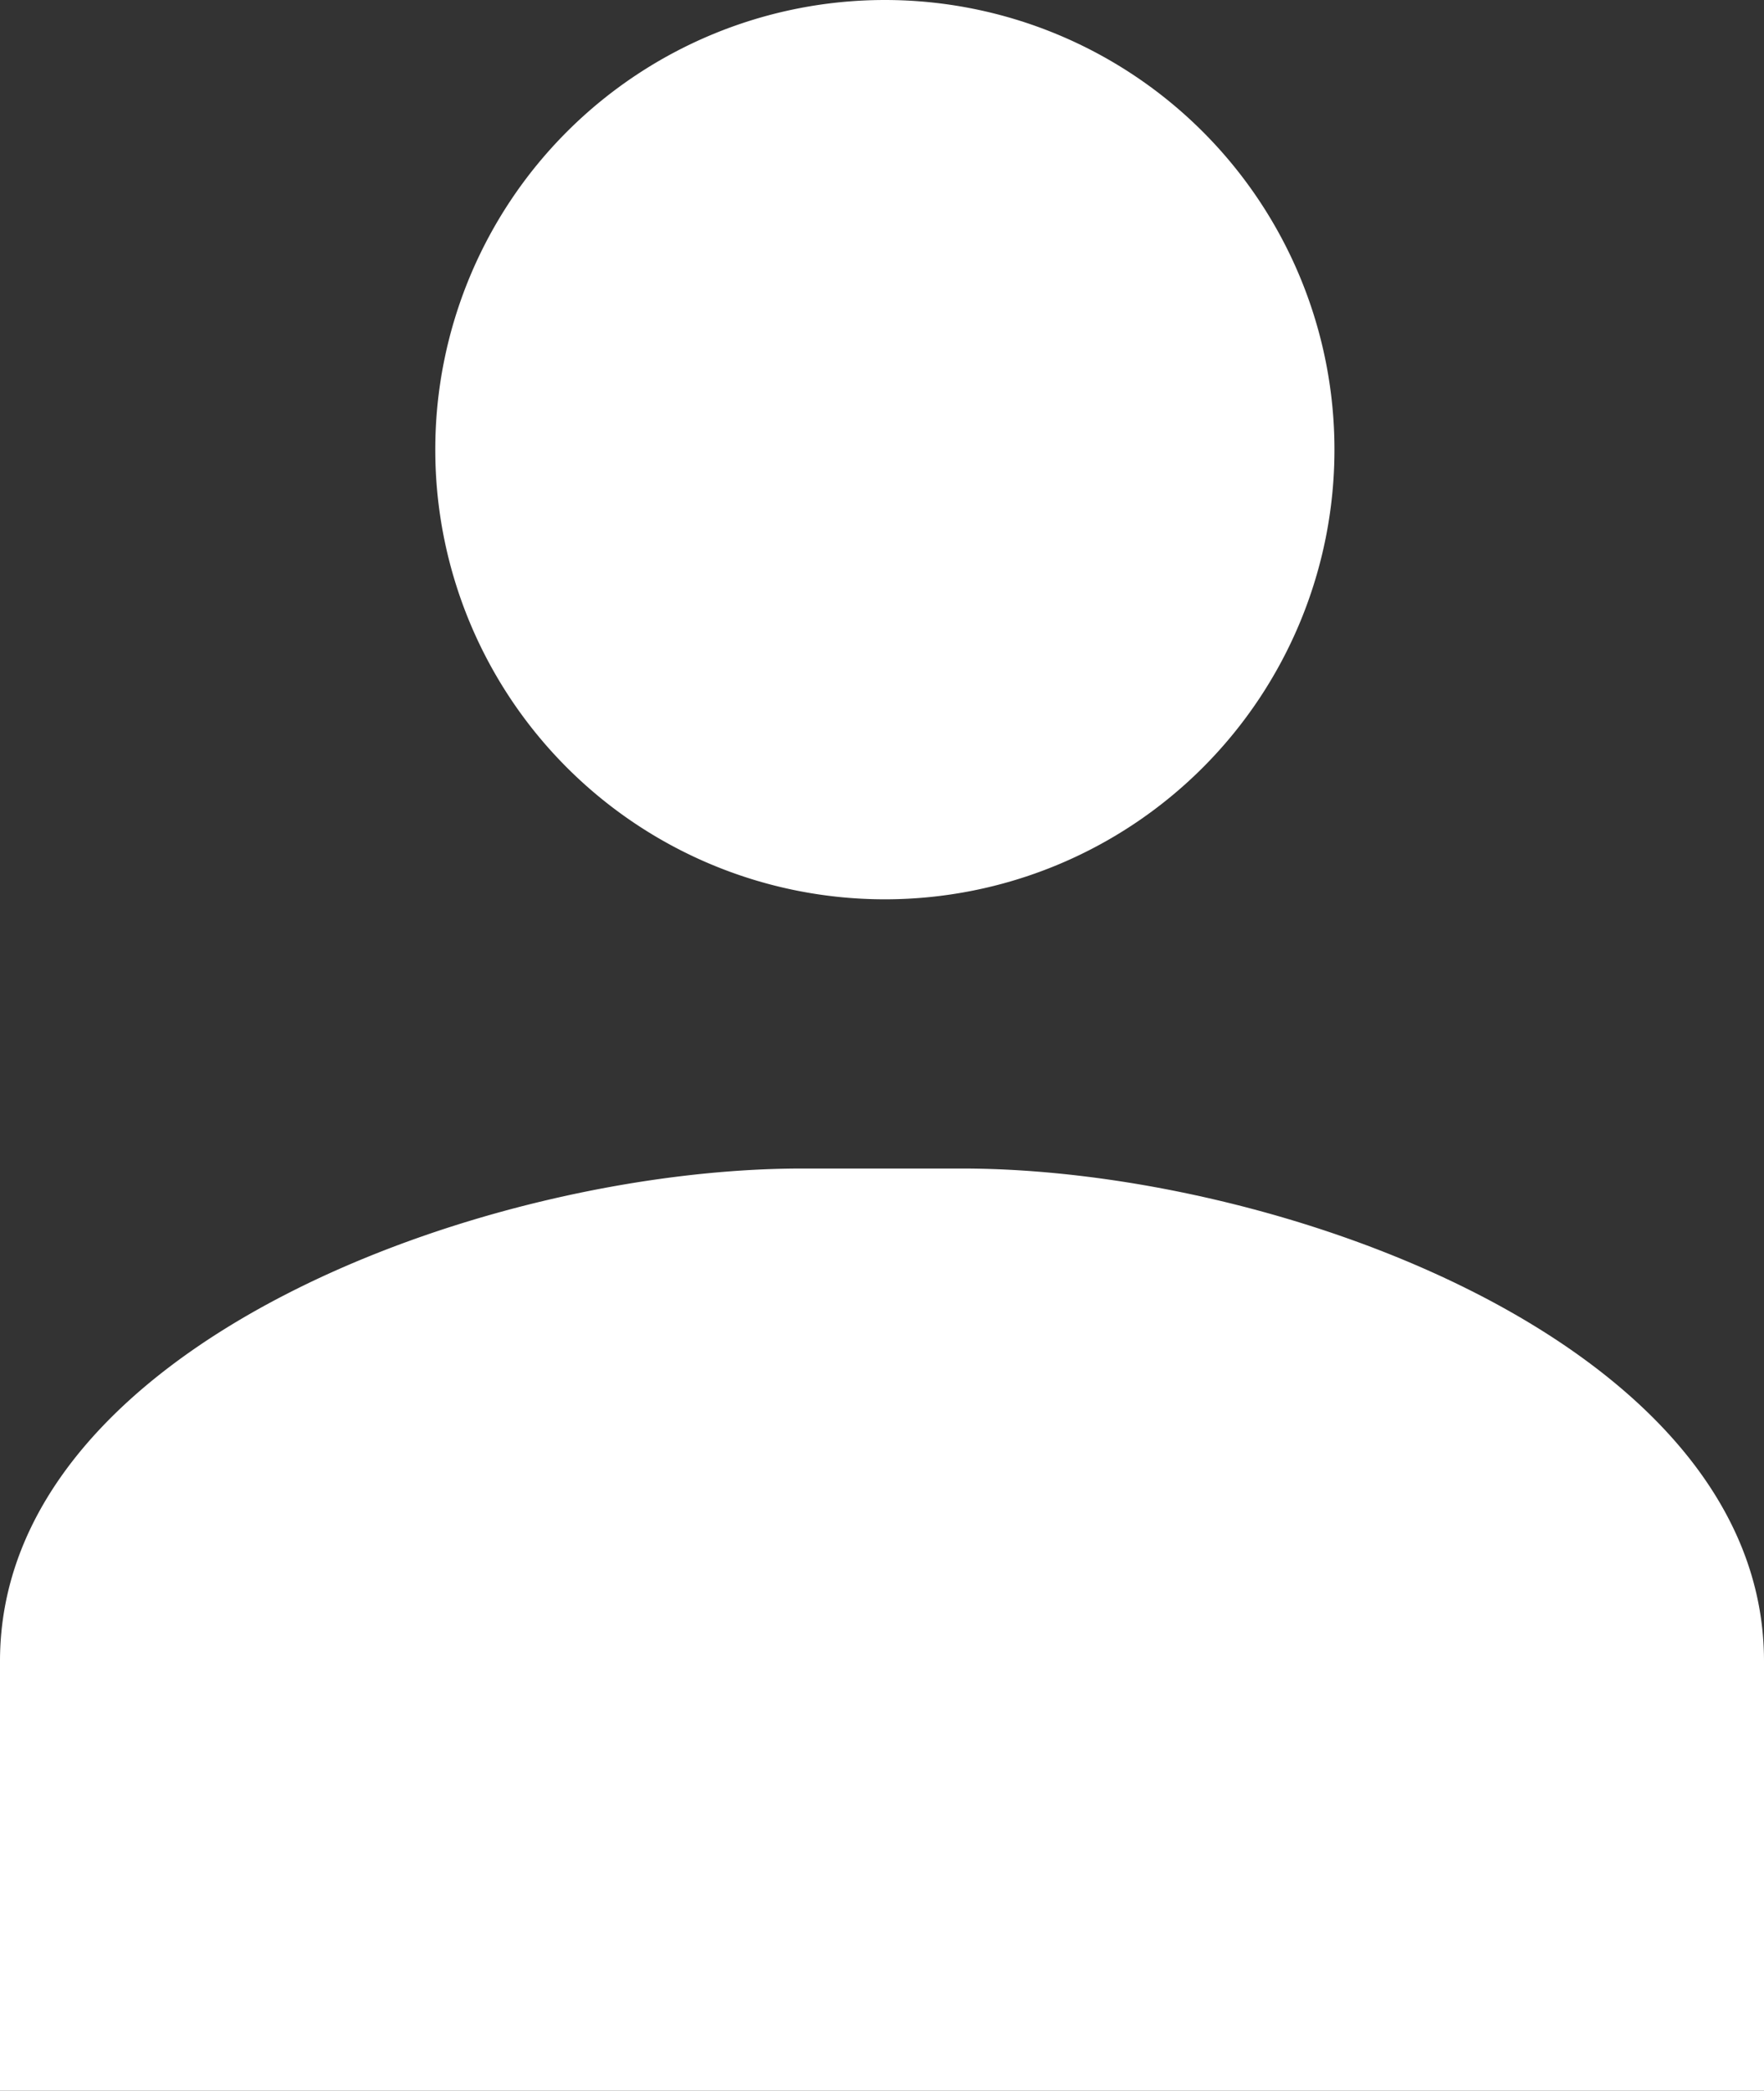 <svg xmlns="http://www.w3.org/2000/svg" width="308" height="365" viewBox="0 0 308 365">
  <rect x="0" y="0" width="308" height="365" fill="#333333" stroke="none"/>
  <defs>
    <style>
      .cls-1 {
        fill: #fff;
        fill-rule: evenodd;
      }
    </style>
  </defs>
  <path id="Прямоугольник_скругл._углы_1" data-name="Прямоугольник, скругл. углы 1" class="cls-1" d="M154.5,0A78.5,78.5,0,1,1,76,78.5,78.5,78.5,0,0,1,154.5,0ZM140,204h28c55.228,0,140,30.772,140,86v75H0V290C0,234.772,84.772,204,140,204Z"/>
</svg>

